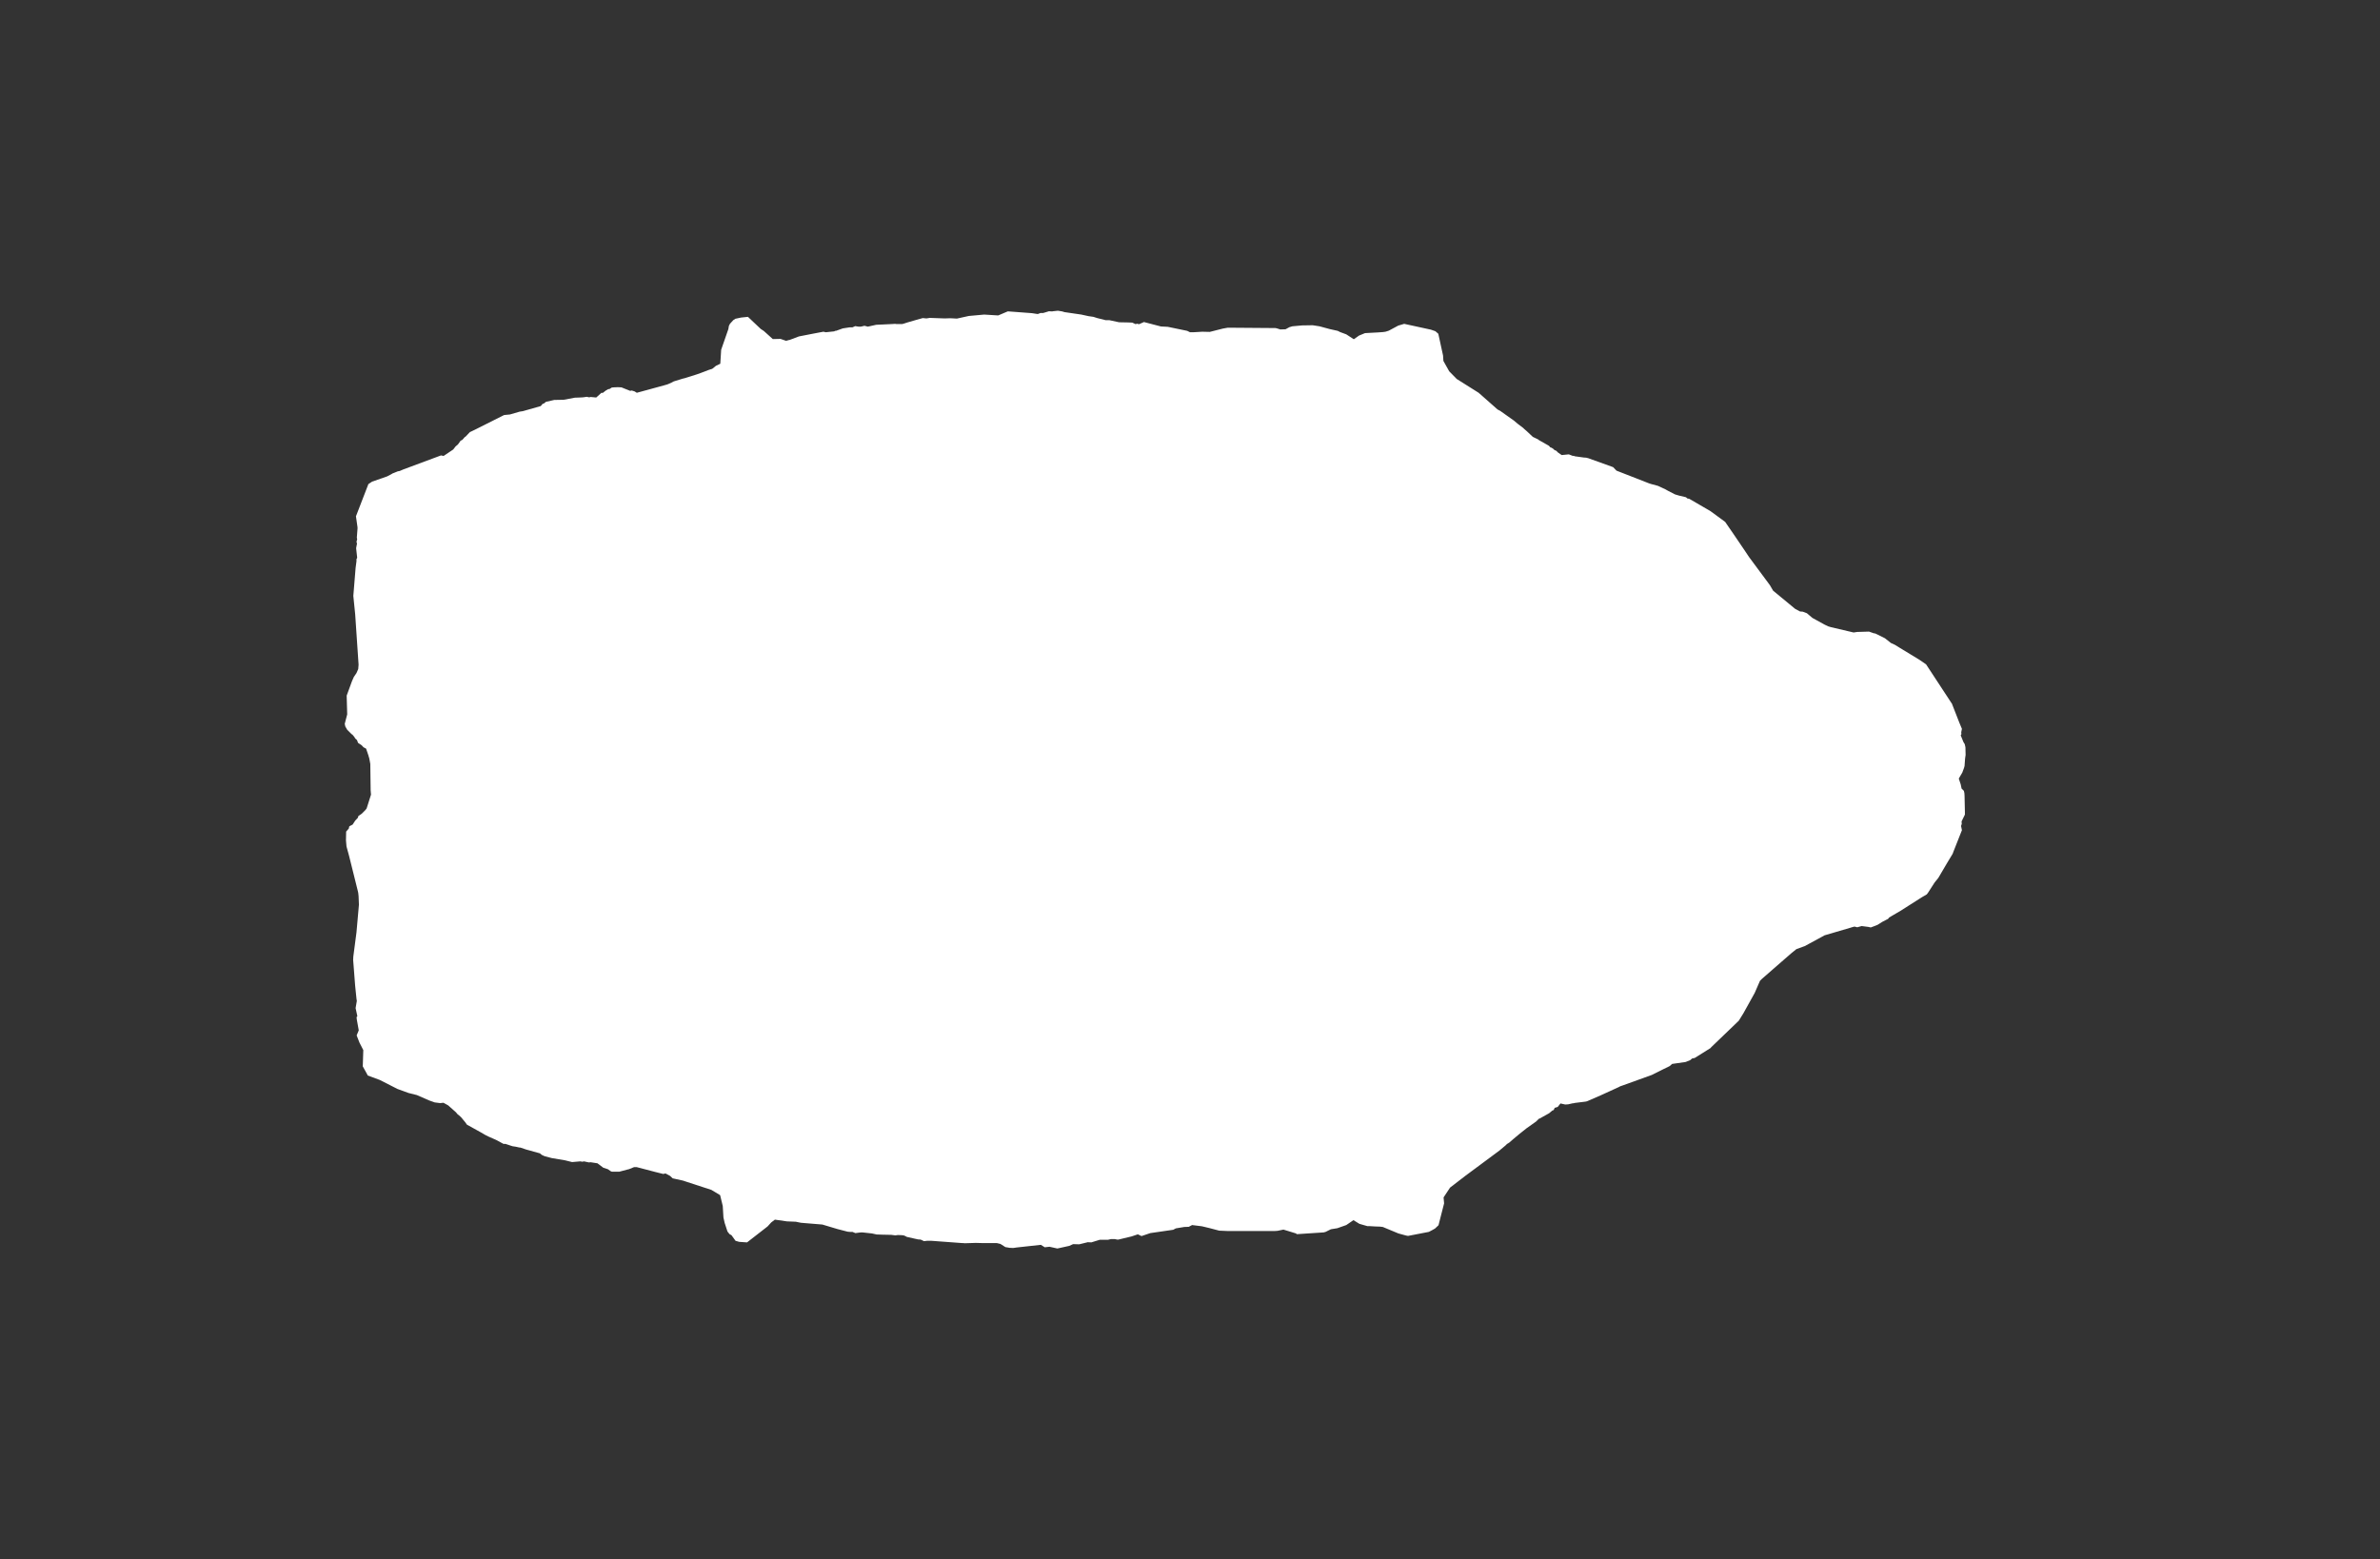 <svg width="13.6" height="8.911">
<rect width="100%" height="100%" fill="#333333" stroke="none"/>
<polygon type="contour" points="6.07,1.78 6.083,1.784 6.179,1.798 6.22,1.807 6.248,1.811 6.27,1.818 6.318,1.83 6.339,1.83 6.395,1.842 6.448,1.843 6.47,1.844 6.49,1.853 6.496,1.85 6.509,1.853 6.536,1.841 6.539,1.841 6.542,1.842 6.634,1.866 6.673,1.868 6.784,1.891 6.8,1.899 6.819,1.899 6.87,1.896 6.913,1.897 6.988,1.878 7.016,1.873 7.275,1.875 7.288,1.875 7.297,1.877 7.316,1.883 7.346,1.882 7.368,1.87 7.385,1.865 7.44,1.86 7.501,1.859 7.54,1.865 7.599,1.881 7.644,1.891 7.658,1.898 7.693,1.911 7.736,1.939 7.766,1.918 7.8,1.904 7.874,1.9 7.902,1.898 7.917,1.896 7.936,1.89 7.99,1.861 8.024,1.851 8.171,1.883 8.176,1.884 8.202,1.893 8.202,1.893 8.217,1.906 8.219,1.908 8.246,2.032 8.248,2.063 8.281,2.122 8.324,2.166 8.451,2.246 8.451,2.247 8.451,2.247 8.454,2.249 8.557,2.34 8.566,2.345 8.572,2.348 8.651,2.404 8.671,2.421 8.704,2.446 8.71,2.452 8.724,2.464 8.759,2.497 8.79,2.512 8.793,2.515 8.851,2.548 8.859,2.557 8.866,2.559 8.878,2.567 8.882,2.572 8.894,2.577 8.901,2.585 8.924,2.601 8.964,2.597 8.965,2.597 8.988,2.606 8.992,2.605 8.999,2.608 9.05,2.615 9.064,2.616 9.076,2.619 9.215,2.669 9.217,2.67 9.218,2.67 9.237,2.69 9.424,2.763 9.437,2.767 9.474,2.777 9.515,2.796 9.531,2.805 9.572,2.826 9.596,2.833 9.634,2.842 9.642,2.849 9.653,2.851 9.775,2.922 9.776,2.923 9.779,2.925 9.858,2.983 9.909,3.057 9.972,3.15 9.994,3.183 10.114,3.345 10.132,3.376 10.258,3.48 10.286,3.495 10.301,3.496 10.325,3.505 10.357,3.532 10.426,3.57 10.447,3.58 10.464,3.585 10.592,3.615 10.613,3.612 10.68,3.61 10.709,3.62 10.714,3.62 10.716,3.621 10.729,3.627 10.771,3.648 10.805,3.675 10.827,3.685 10.853,3.701 10.968,3.771 11,3.793 11.006,3.797 11.01,3.803 11.153,4.021 11.154,4.022 11.155,4.025 11.196,4.13 11.211,4.166 11.207,4.185 11.208,4.196 11.204,4.203 11.22,4.242 11.227,4.253 11.231,4.271 11.232,4.315 11.229,4.336 11.226,4.378 11.223,4.389 11.213,4.416 11.193,4.45 11.204,4.483 11.209,4.507 11.222,4.52 11.225,4.533 11.226,4.548 11.228,4.64 11.228,4.656 11.209,4.695 11.21,4.709 11.206,4.721 11.211,4.745 11.162,4.869 11.158,4.88 11.126,4.933 11.076,5.018 11.055,5.044 11.017,5.103 11.01,5.112 10.981,5.129 10.86,5.206 10.795,5.244 10.789,5.252 10.781,5.256 10.756,5.269 10.729,5.286 10.709,5.294 10.69,5.301 10.677,5.298 10.638,5.293 10.613,5.3 10.597,5.296 10.582,5.3 10.576,5.302 10.426,5.346 10.408,5.356 10.312,5.408 10.306,5.41 10.265,5.425 10.239,5.446 10.178,5.499 10.068,5.595 10.057,5.606 10.027,5.675 9.962,5.792 9.936,5.834 9.783,5.981 9.776,5.988 9.776,5.989 9.775,5.99 9.684,6.047 9.669,6.05 9.659,6.059 9.632,6.07 9.555,6.081 9.54,6.094 9.507,6.11 9.439,6.144 9.267,6.206 9.258,6.209 9.251,6.213 9.148,6.26 9.07,6.294 9.063,6.296 9.056,6.297 8.999,6.304 8.991,6.306 8.987,6.306 8.961,6.312 8.944,6.313 8.917,6.307 8.901,6.327 8.884,6.332 8.878,6.345 8.871,6.347 8.852,6.363 8.8,6.392 8.793,6.395 8.778,6.41 8.723,6.449 8.708,6.461 8.684,6.48 8.648,6.51 8.624,6.531 8.62,6.533 8.617,6.536 8.613,6.537 8.603,6.547 8.567,6.577 8.373,6.721 8.286,6.788 8.249,6.844 8.252,6.878 8.22,7.003 8.219,7.004 8.218,7.005 8.2,7.022 8.184,7.031 8.165,7.041 8.046,7.064 8.035,7.062 7.991,7.05 7.902,7.013 7.886,7.011 7.857,7.01 7.824,7.008 7.813,7.008 7.768,6.995 7.734,6.974 7.693,7.002 7.642,7.02 7.605,7.026 7.575,7.041 7.564,7.044 7.412,7.054 7.41,7.054 7.406,7.05 7.334,7.028 7.3,7.035 7.285,7.036 7.013,7.036 6.967,7.034 6.91,7.019 6.868,7.009 6.812,7.002 6.793,7.012 6.767,7.013 6.719,7.021 6.704,7.029 6.573,7.048 6.523,7.065 6.502,7.055 6.466,7.067 6.391,7.085 6.384,7.085 6.369,7.082 6.349,7.082 6.332,7.086 6.285,7.086 6.236,7.101 6.216,7.1 6.167,7.112 6.132,7.111 6.11,7.121 6.042,7.136 5.997,7.126 5.97,7.129 5.948,7.115 5.811,7.13 5.79,7.133 5.768,7.132 5.763,7.131 5.745,7.128 5.717,7.11 5.696,7.105 5.614,7.105 5.576,7.104 5.511,7.106 5.509,7.106 5.508,7.105 5.498,7.105 5.322,7.092 5.298,7.092 5.28,7.094 5.261,7.085 5.246,7.084 5.183,7.07 5.167,7.062 5.156,7.06 5.131,7.059 5.116,7.061 5.093,7.058 5.044,7.057 5.014,7.056 5.013,7.056 5.01,7.056 4.983,7.05 4.928,7.044 4.921,7.044 4.911,7.045 4.888,7.048 4.871,7.041 4.856,7.041 4.844,7.04 4.786,7.025 4.699,6.999 4.577,6.989 4.557,6.985 4.548,6.983 4.497,6.981 4.428,6.971 4.407,6.987 4.386,7.01 4.269,7.101 4.252,7.1 4.224,7.098 4.203,7.092 4.18,7.06 4.169,7.054 4.157,7.039 4.141,6.99 4.134,6.959 4.13,6.893 4.115,6.831 4.065,6.801 3.921,6.754 3.903,6.748 3.844,6.735 3.829,6.721 3.803,6.707 3.79,6.71 3.746,6.699 3.639,6.671 3.623,6.671 3.593,6.683 3.588,6.684 3.539,6.697 3.497,6.697 3.491,6.695 3.474,6.683 3.447,6.674 3.414,6.649 3.375,6.643 3.365,6.644 3.337,6.638 3.328,6.64 3.316,6.638 3.269,6.642 3.229,6.632 3.152,6.619 3.111,6.608 3.096,6.601 3.085,6.592 3.009,6.571 2.973,6.559 2.969,6.559 2.946,6.554 2.932,6.552 2.931,6.552 2.921,6.549 2.888,6.538 2.877,6.538 2.834,6.515 2.791,6.496 2.779,6.49 2.773,6.487 2.749,6.473 2.668,6.428 2.659,6.415 2.635,6.386 2.623,6.375 2.614,6.368 2.606,6.358 2.561,6.318 2.534,6.303 2.515,6.305 2.484,6.301 2.453,6.29 2.382,6.259 2.334,6.247 2.271,6.224 2.171,6.173 2.101,6.147 2.099,6.142 2.073,6.095 2.076,6.002 2.054,5.959 2.038,5.918 2.05,5.889 2.039,5.828 2.038,5.818 2.037,5.815 2.042,5.808 2.032,5.762 2.039,5.721 2.037,5.708 2.03,5.64 2.029,5.629 2.018,5.486 2.019,5.467 2.037,5.329 2.051,5.171 2.049,5.122 2.047,5.103 2.045,5.094 1.995,4.893 1.98,4.838 1.977,4.803 1.978,4.753 1.993,4.736 1.996,4.723 2.015,4.713 2.03,4.69 2.045,4.674 2.048,4.664 2.067,4.651 2.087,4.631 2.095,4.621 2.12,4.542 2.118,4.517 2.116,4.366 2.11,4.334 2.106,4.321 2.106,4.32 2.092,4.279 2.077,4.271 2.067,4.26 2.046,4.246 2.04,4.23 2.03,4.221 2.024,4.211 2.013,4.198 2.01,4.197 1.984,4.171 1.973,4.152 1.97,4.137 1.984,4.083 1.981,3.976 2.011,3.894 2.022,3.869 2.037,3.847 2.047,3.824 2.049,3.799 2.03,3.517 2.03,3.515 2.019,3.406 2.032,3.246 2.037,3.208 2.037,3.196 2.041,3.188 2.035,3.133 2.04,3.107 2.037,3.097 2.038,3.096 2.038,3.092 2.041,3.083 2.039,3.073 2.043,3.021 2.043,3.014 2.034,2.951 2.105,2.767 2.126,2.753 2.212,2.723 2.235,2.711 2.243,2.706 2.251,2.703 2.273,2.694 2.284,2.692 2.305,2.683 2.52,2.603 2.535,2.606 2.59,2.569 2.603,2.552 2.617,2.54 2.632,2.519 2.642,2.514 2.656,2.498 2.66,2.496 2.683,2.472 2.684,2.471 2.686,2.469 2.689,2.468 2.716,2.455 2.877,2.374 2.882,2.372 2.914,2.369 2.969,2.353 2.988,2.35 3.09,2.321 3.1,2.309 3.11,2.305 3.119,2.297 3.167,2.286 3.221,2.285 3.285,2.273 3.313,2.272 3.332,2.271 3.353,2.268 3.367,2.271 3.375,2.269 3.407,2.272 3.437,2.245 3.444,2.246 3.462,2.232 3.476,2.224 3.482,2.224 3.496,2.215 3.507,2.214 3.53,2.213 3.551,2.214 3.601,2.234 3.61,2.232 3.626,2.237 3.639,2.245 3.793,2.203 3.814,2.197 3.835,2.188 3.85,2.18 3.902,2.164 3.911,2.162 3.978,2.141 3.996,2.135 4.009,2.13 4.025,2.124 4.048,2.115 4.07,2.108 4.091,2.091 4.116,2.079 4.121,1.999 4.162,1.881 4.165,1.863 4.171,1.851 4.19,1.83 4.202,1.822 4.235,1.815 4.274,1.811 4.347,1.88 4.365,1.892 4.416,1.938 4.46,1.937 4.492,1.948 4.51,1.943 4.512,1.943 4.565,1.923 4.652,1.906 4.705,1.896 4.719,1.899 4.767,1.894 4.772,1.891 4.777,1.891 4.816,1.877 4.855,1.871 4.871,1.871 4.887,1.864 4.906,1.867 4.919,1.867 4.94,1.862 4.959,1.867 5.004,1.857 5.01,1.856 5.014,1.856 5.037,1.855 5.1,1.852 5.114,1.851 5.122,1.852 5.156,1.852 5.167,1.849 5.182,1.844 5.237,1.828 5.273,1.818 5.294,1.82 5.313,1.817 5.398,1.82 5.43,1.819 5.45,1.82 5.468,1.821 5.536,1.806 5.624,1.798 5.704,1.803 5.758,1.78 5.764,1.78 5.831,1.785 5.897,1.79 5.93,1.795 5.946,1.789 5.961,1.789 5.991,1.78 5.994,1.779 6.012,1.78 6.017,1.779 6.045,1.776" style="fill: white" />
</svg>
